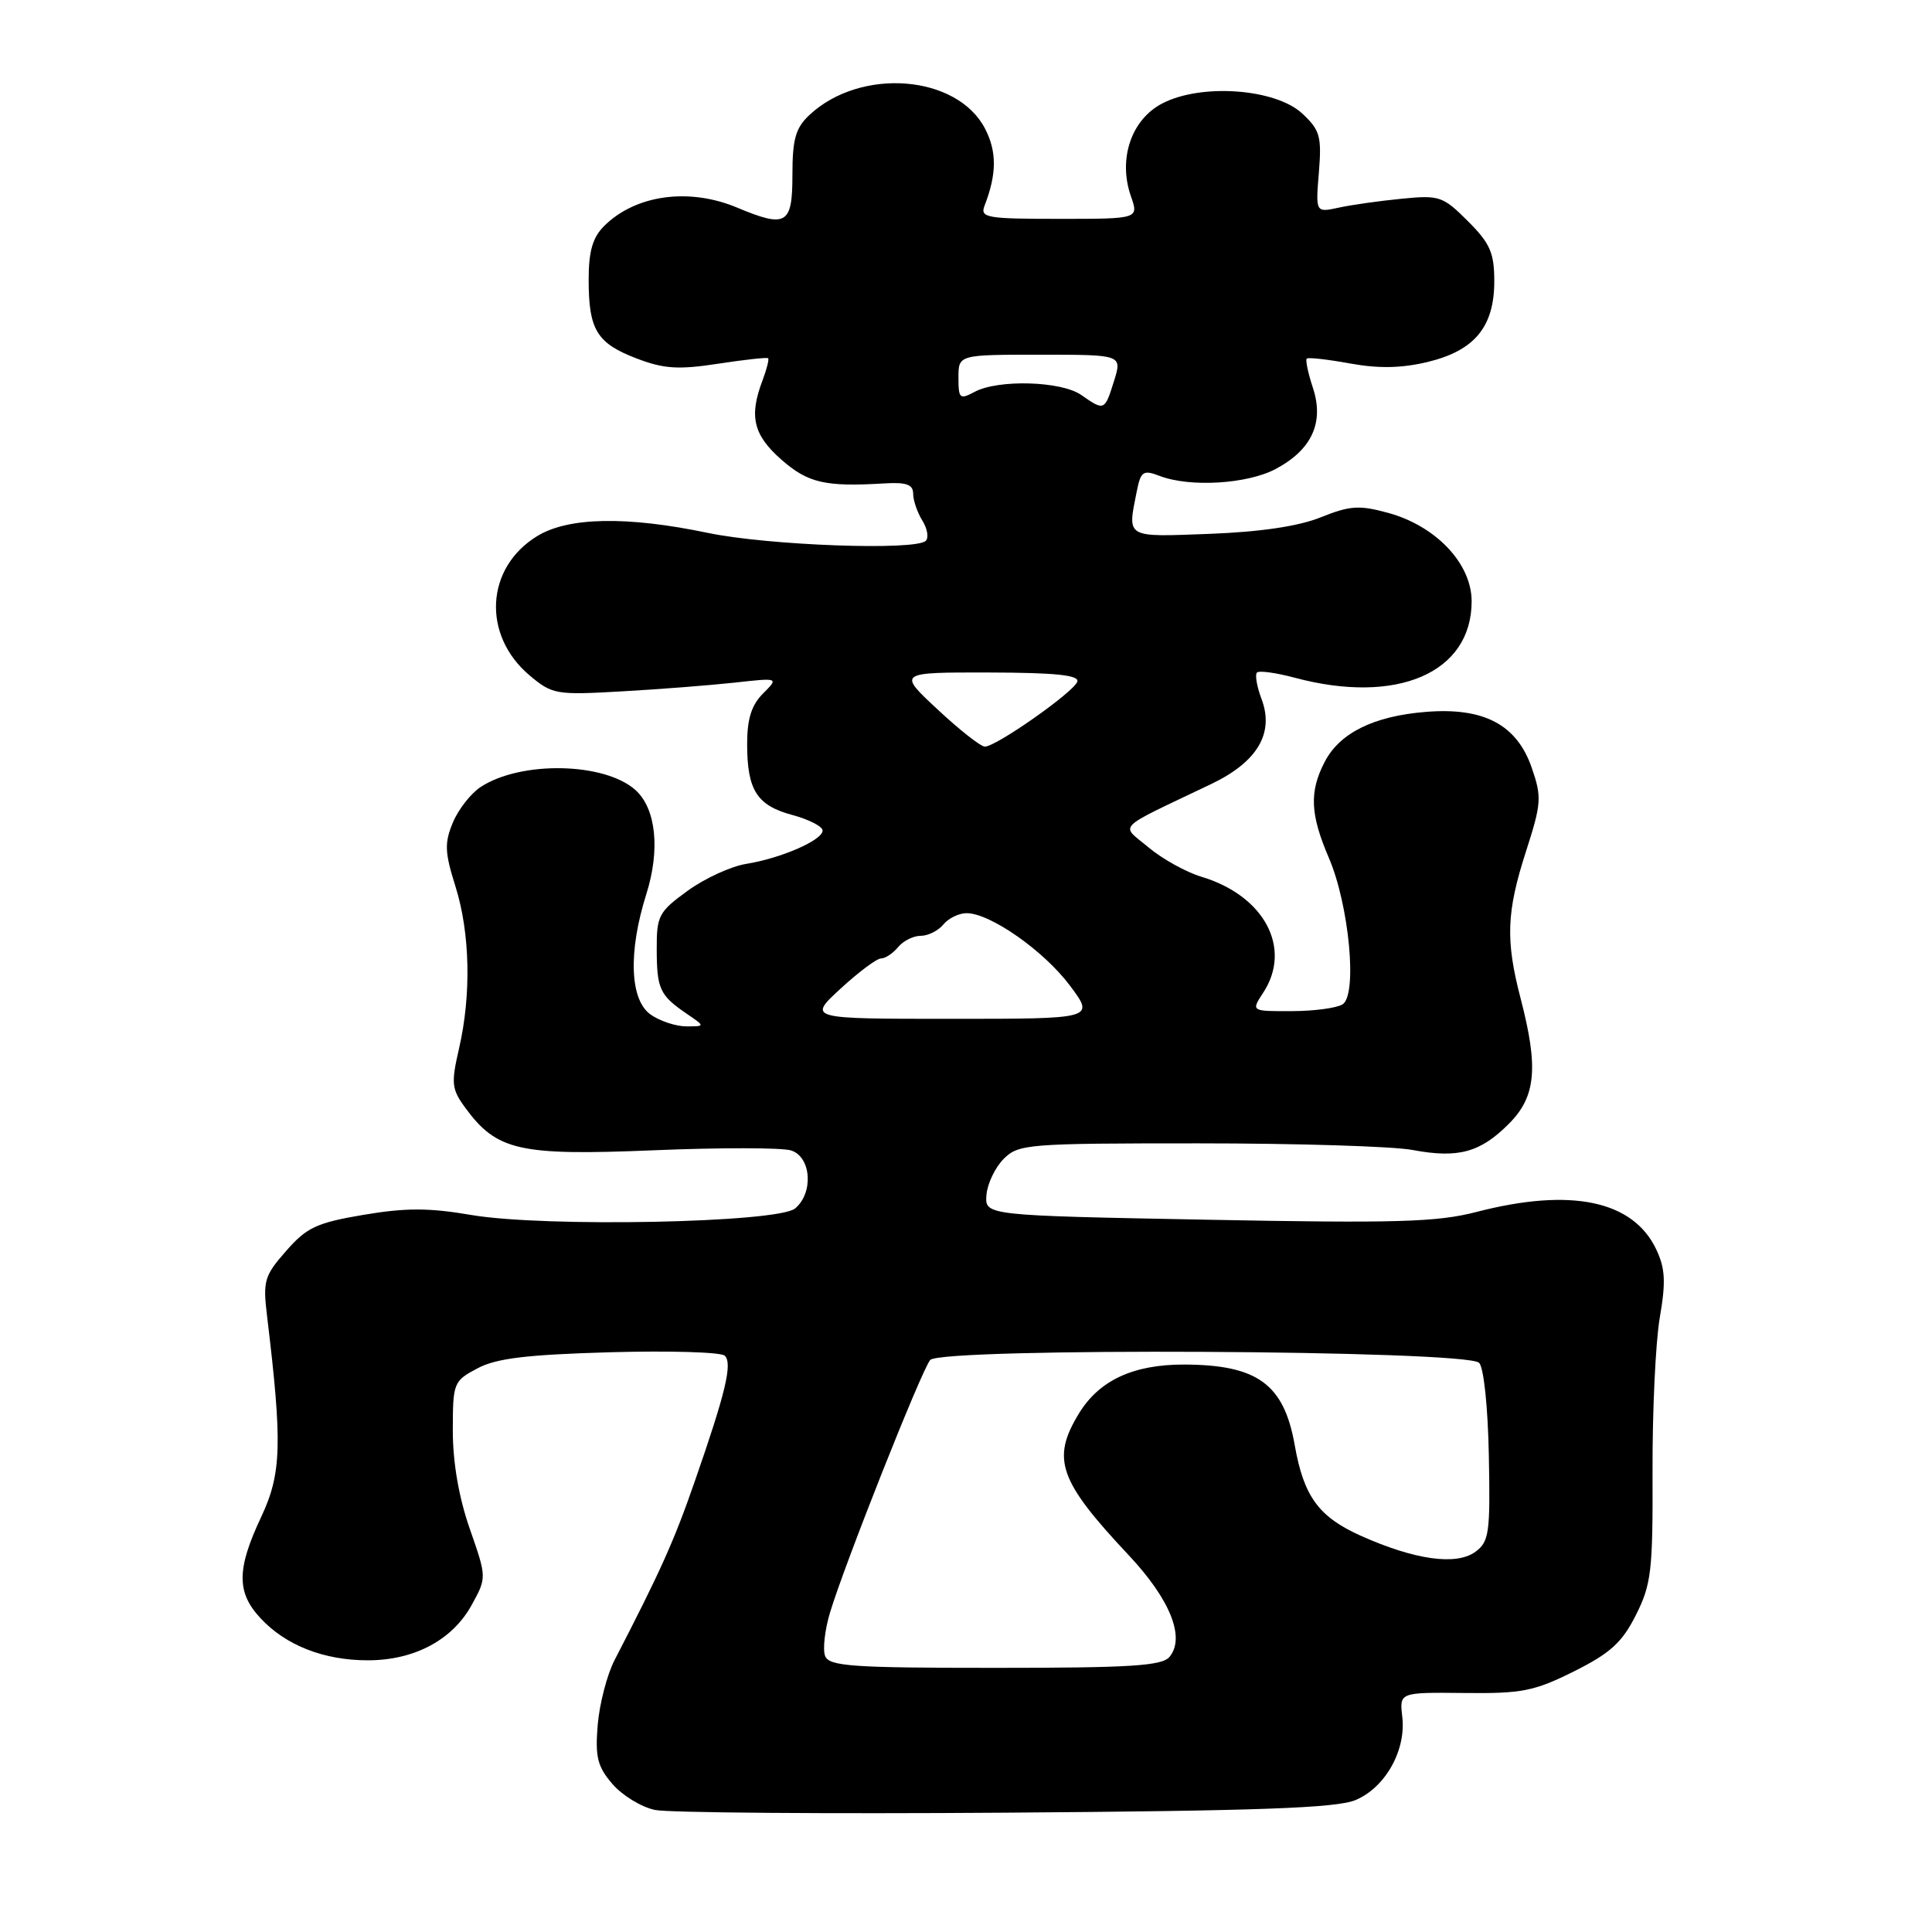 <?xml version="1.0" encoding="UTF-8" standalone="no"?>
<!DOCTYPE svg PUBLIC "-//W3C//DTD SVG 1.1//EN" "http://www.w3.org/Graphics/SVG/1.1/DTD/svg11.dtd" >
<svg xmlns="http://www.w3.org/2000/svg" xmlns:xlink="http://www.w3.org/1999/xlink" version="1.1" viewBox="0 0 256 256">
 <g >
 <path fill="currentColor"
d=" M 179.61 238.52 C 183.55 236.87 186.33 231.94 185.81 227.49 C 185.43 224.24 185.43 224.24 194.03 224.33 C 201.67 224.42 203.30 224.09 208.57 221.46 C 213.37 219.06 214.93 217.65 216.76 214.01 C 218.81 209.95 219.02 208.16 218.97 195.01 C 218.94 187.03 219.37 177.84 219.93 174.59 C 220.75 169.84 220.65 168.07 219.46 165.55 C 216.38 159.06 208.15 157.35 195.64 160.59 C 190.43 161.94 185.03 162.10 160.00 161.62 C 130.50 161.06 130.50 161.06 130.71 158.34 C 130.83 156.85 131.86 154.70 132.99 153.56 C 134.96 151.59 136.14 151.50 158.78 151.50 C 171.82 151.50 184.61 151.89 187.18 152.38 C 193.22 153.51 196.13 152.72 199.92 148.92 C 203.52 145.33 203.88 141.49 201.50 132.34 C 199.47 124.56 199.61 120.86 202.21 112.79 C 204.25 106.45 204.31 105.62 202.96 101.72 C 200.98 96.01 196.61 93.70 188.91 94.33 C 182.02 94.89 177.50 97.12 175.52 100.97 C 173.47 104.92 173.61 107.92 176.08 113.67 C 178.77 119.93 179.89 131.83 177.90 133.08 C 177.13 133.57 174.09 133.98 171.13 133.98 C 165.77 134.00 165.77 134.00 167.38 131.54 C 171.25 125.64 167.53 118.67 159.18 116.17 C 157.15 115.56 154.01 113.81 152.18 112.28 C 148.45 109.15 147.52 110.09 160.49 103.89 C 166.62 100.96 168.87 97.15 167.16 92.62 C 166.54 90.98 166.27 89.40 166.55 89.12 C 166.83 88.83 169.08 89.14 171.55 89.80 C 185.11 93.43 195.00 89.16 195.00 79.68 C 195.00 74.69 190.29 69.70 183.94 67.96 C 180.11 66.91 178.88 66.99 175.00 68.55 C 172.04 69.74 167.00 70.48 160.25 70.74 C 149.08 71.16 149.38 71.34 150.61 65.19 C 151.16 62.43 151.46 62.22 153.68 63.07 C 157.70 64.60 165.26 64.14 169.02 62.15 C 173.82 59.60 175.48 55.99 173.97 51.40 C 173.33 49.46 172.96 47.71 173.15 47.52 C 173.34 47.33 175.92 47.62 178.88 48.16 C 182.67 48.85 185.70 48.79 189.14 47.97 C 195.39 46.47 198.00 43.31 198.00 37.27 C 198.00 33.50 197.45 32.25 194.51 29.31 C 191.20 26.00 190.73 25.84 185.76 26.33 C 182.87 26.61 179.11 27.14 177.41 27.51 C 174.32 28.18 174.32 28.18 174.76 22.84 C 175.14 18.07 174.91 17.24 172.56 15.05 C 169.02 11.74 159.18 11.02 154.02 13.70 C 149.90 15.83 148.13 21.06 149.85 26.00 C 150.90 29.00 150.90 29.00 140.34 29.00 C 130.70 29.00 129.84 28.85 130.46 27.25 C 132.08 23.08 132.10 20.09 130.53 17.06 C 126.82 9.89 114.03 8.89 107.25 15.24 C 105.42 16.96 105.00 18.42 105.00 23.17 C 105.00 29.77 104.20 30.24 97.65 27.50 C 91.26 24.83 84.18 25.82 80.04 29.96 C 78.52 31.48 78.00 33.30 78.00 37.07 C 78.00 43.71 79.08 45.48 84.36 47.50 C 87.97 48.88 89.88 49.00 95.12 48.20 C 98.63 47.66 101.63 47.33 101.78 47.47 C 101.93 47.61 101.59 48.94 101.03 50.43 C 99.23 55.17 99.82 57.63 103.53 60.90 C 107.08 64.01 109.33 64.53 117.25 64.05 C 120.11 63.88 121.00 64.21 121.00 65.43 C 121.00 66.31 121.55 67.90 122.21 68.97 C 122.88 70.04 123.09 71.25 122.67 71.66 C 121.34 72.99 101.77 72.28 93.79 70.61 C 83.05 68.37 75.32 68.51 71.19 71.03 C 64.33 75.21 63.84 84.16 70.18 89.50 C 73.18 92.02 73.68 92.11 82.40 91.61 C 87.41 91.33 94.13 90.80 97.35 90.45 C 103.20 89.80 103.20 89.80 101.10 91.90 C 99.58 93.42 99.00 95.26 99.00 98.57 C 99.00 104.71 100.29 106.73 105.02 108.00 C 107.21 108.59 109.00 109.52 109.00 110.05 C 109.00 111.33 103.48 113.73 98.87 114.47 C 96.87 114.79 93.38 116.39 91.12 118.03 C 87.29 120.81 87.00 121.34 87.02 125.76 C 87.03 131.04 87.42 131.88 90.97 134.31 C 93.45 136.00 93.45 136.00 90.95 136.00 C 89.57 136.00 87.44 135.30 86.22 134.44 C 83.45 132.50 83.22 126.15 85.64 118.48 C 87.50 112.59 86.93 107.16 84.22 104.70 C 80.14 101.01 69.03 100.78 63.69 104.28 C 62.38 105.14 60.72 107.27 60.00 109.01 C 58.88 111.70 58.93 112.95 60.34 117.42 C 62.29 123.59 62.47 131.81 60.82 138.95 C 59.76 143.55 59.84 144.31 61.64 146.77 C 65.83 152.49 68.79 153.15 86.57 152.42 C 95.40 152.05 103.62 152.06 104.82 152.44 C 107.50 153.29 107.83 158.07 105.35 160.13 C 103.05 162.03 72.17 162.65 62.44 160.99 C 56.86 160.03 53.75 160.03 48.18 160.97 C 41.97 162.02 40.65 162.63 37.92 165.75 C 35.02 169.05 34.82 169.72 35.39 174.41 C 37.43 191.31 37.31 195.26 34.61 201.00 C 31.36 207.90 31.33 210.99 34.50 214.40 C 37.84 218.01 42.90 220.00 48.73 220.00 C 54.90 220.00 59.95 217.31 62.50 212.67 C 64.50 209.03 64.50 209.03 62.25 202.58 C 60.80 198.43 60.00 193.79 60.00 189.59 C 60.00 183.23 60.09 183.00 63.25 181.32 C 65.76 179.98 69.76 179.50 80.84 179.18 C 88.72 178.96 95.56 179.16 96.04 179.64 C 97.08 180.68 96.15 184.54 92.05 196.32 C 89.30 204.24 87.54 208.15 81.43 219.98 C 80.44 221.89 79.44 225.75 79.20 228.54 C 78.85 232.82 79.16 234.08 81.16 236.40 C 82.46 237.91 85.00 239.46 86.80 239.83 C 88.60 240.20 109.48 240.36 133.21 240.19 C 166.79 239.95 177.07 239.58 179.61 238.52 Z  M 109.33 219.42 C 109.00 218.56 109.29 215.99 109.97 213.71 C 111.86 207.40 122.06 181.67 123.25 180.21 C 124.63 178.53 194.28 178.88 195.99 180.58 C 196.61 181.21 197.16 186.47 197.28 192.90 C 197.48 203.12 197.32 204.28 195.50 205.62 C 192.98 207.47 187.47 206.70 180.32 203.50 C 174.73 200.99 172.76 198.30 171.56 191.50 C 170.13 183.39 166.62 180.84 156.89 180.81 C 150.16 180.80 145.64 182.90 142.96 187.30 C 139.29 193.32 140.29 196.20 149.54 206.05 C 155.05 211.91 157.09 216.98 154.97 219.54 C 153.97 220.74 149.83 221.00 131.85 221.00 C 112.83 221.00 109.86 220.79 109.33 219.42 Z  M 111.38 131.00 C 113.77 128.80 116.18 127.00 116.74 127.00 C 117.30 127.00 118.32 126.33 119.00 125.50 C 119.68 124.67 121.03 124.00 122.00 124.00 C 122.97 124.00 124.32 123.33 125.00 122.50 C 125.68 121.67 127.07 121.00 128.08 121.00 C 131.21 121.00 138.34 126.00 141.78 130.61 C 145.06 135.00 145.06 135.00 126.05 135.00 C 107.04 135.00 107.04 135.00 111.38 131.00 Z  M 124.23 94.00 C 118.95 89.09 118.95 89.09 131.04 89.11 C 139.86 89.13 143.02 89.46 142.75 90.32 C 142.32 91.68 131.99 98.94 130.50 98.93 C 129.95 98.93 127.13 96.71 124.23 94.00 Z  M 143.26 52.33 C 140.62 50.49 132.27 50.25 129.15 51.92 C 127.17 52.98 127.00 52.83 127.00 50.04 C 127.00 47.00 127.00 47.00 137.85 47.00 C 148.70 47.00 148.70 47.00 147.61 50.50 C 146.37 54.46 146.33 54.47 143.26 52.33 Z "/>
</g>
</svg>